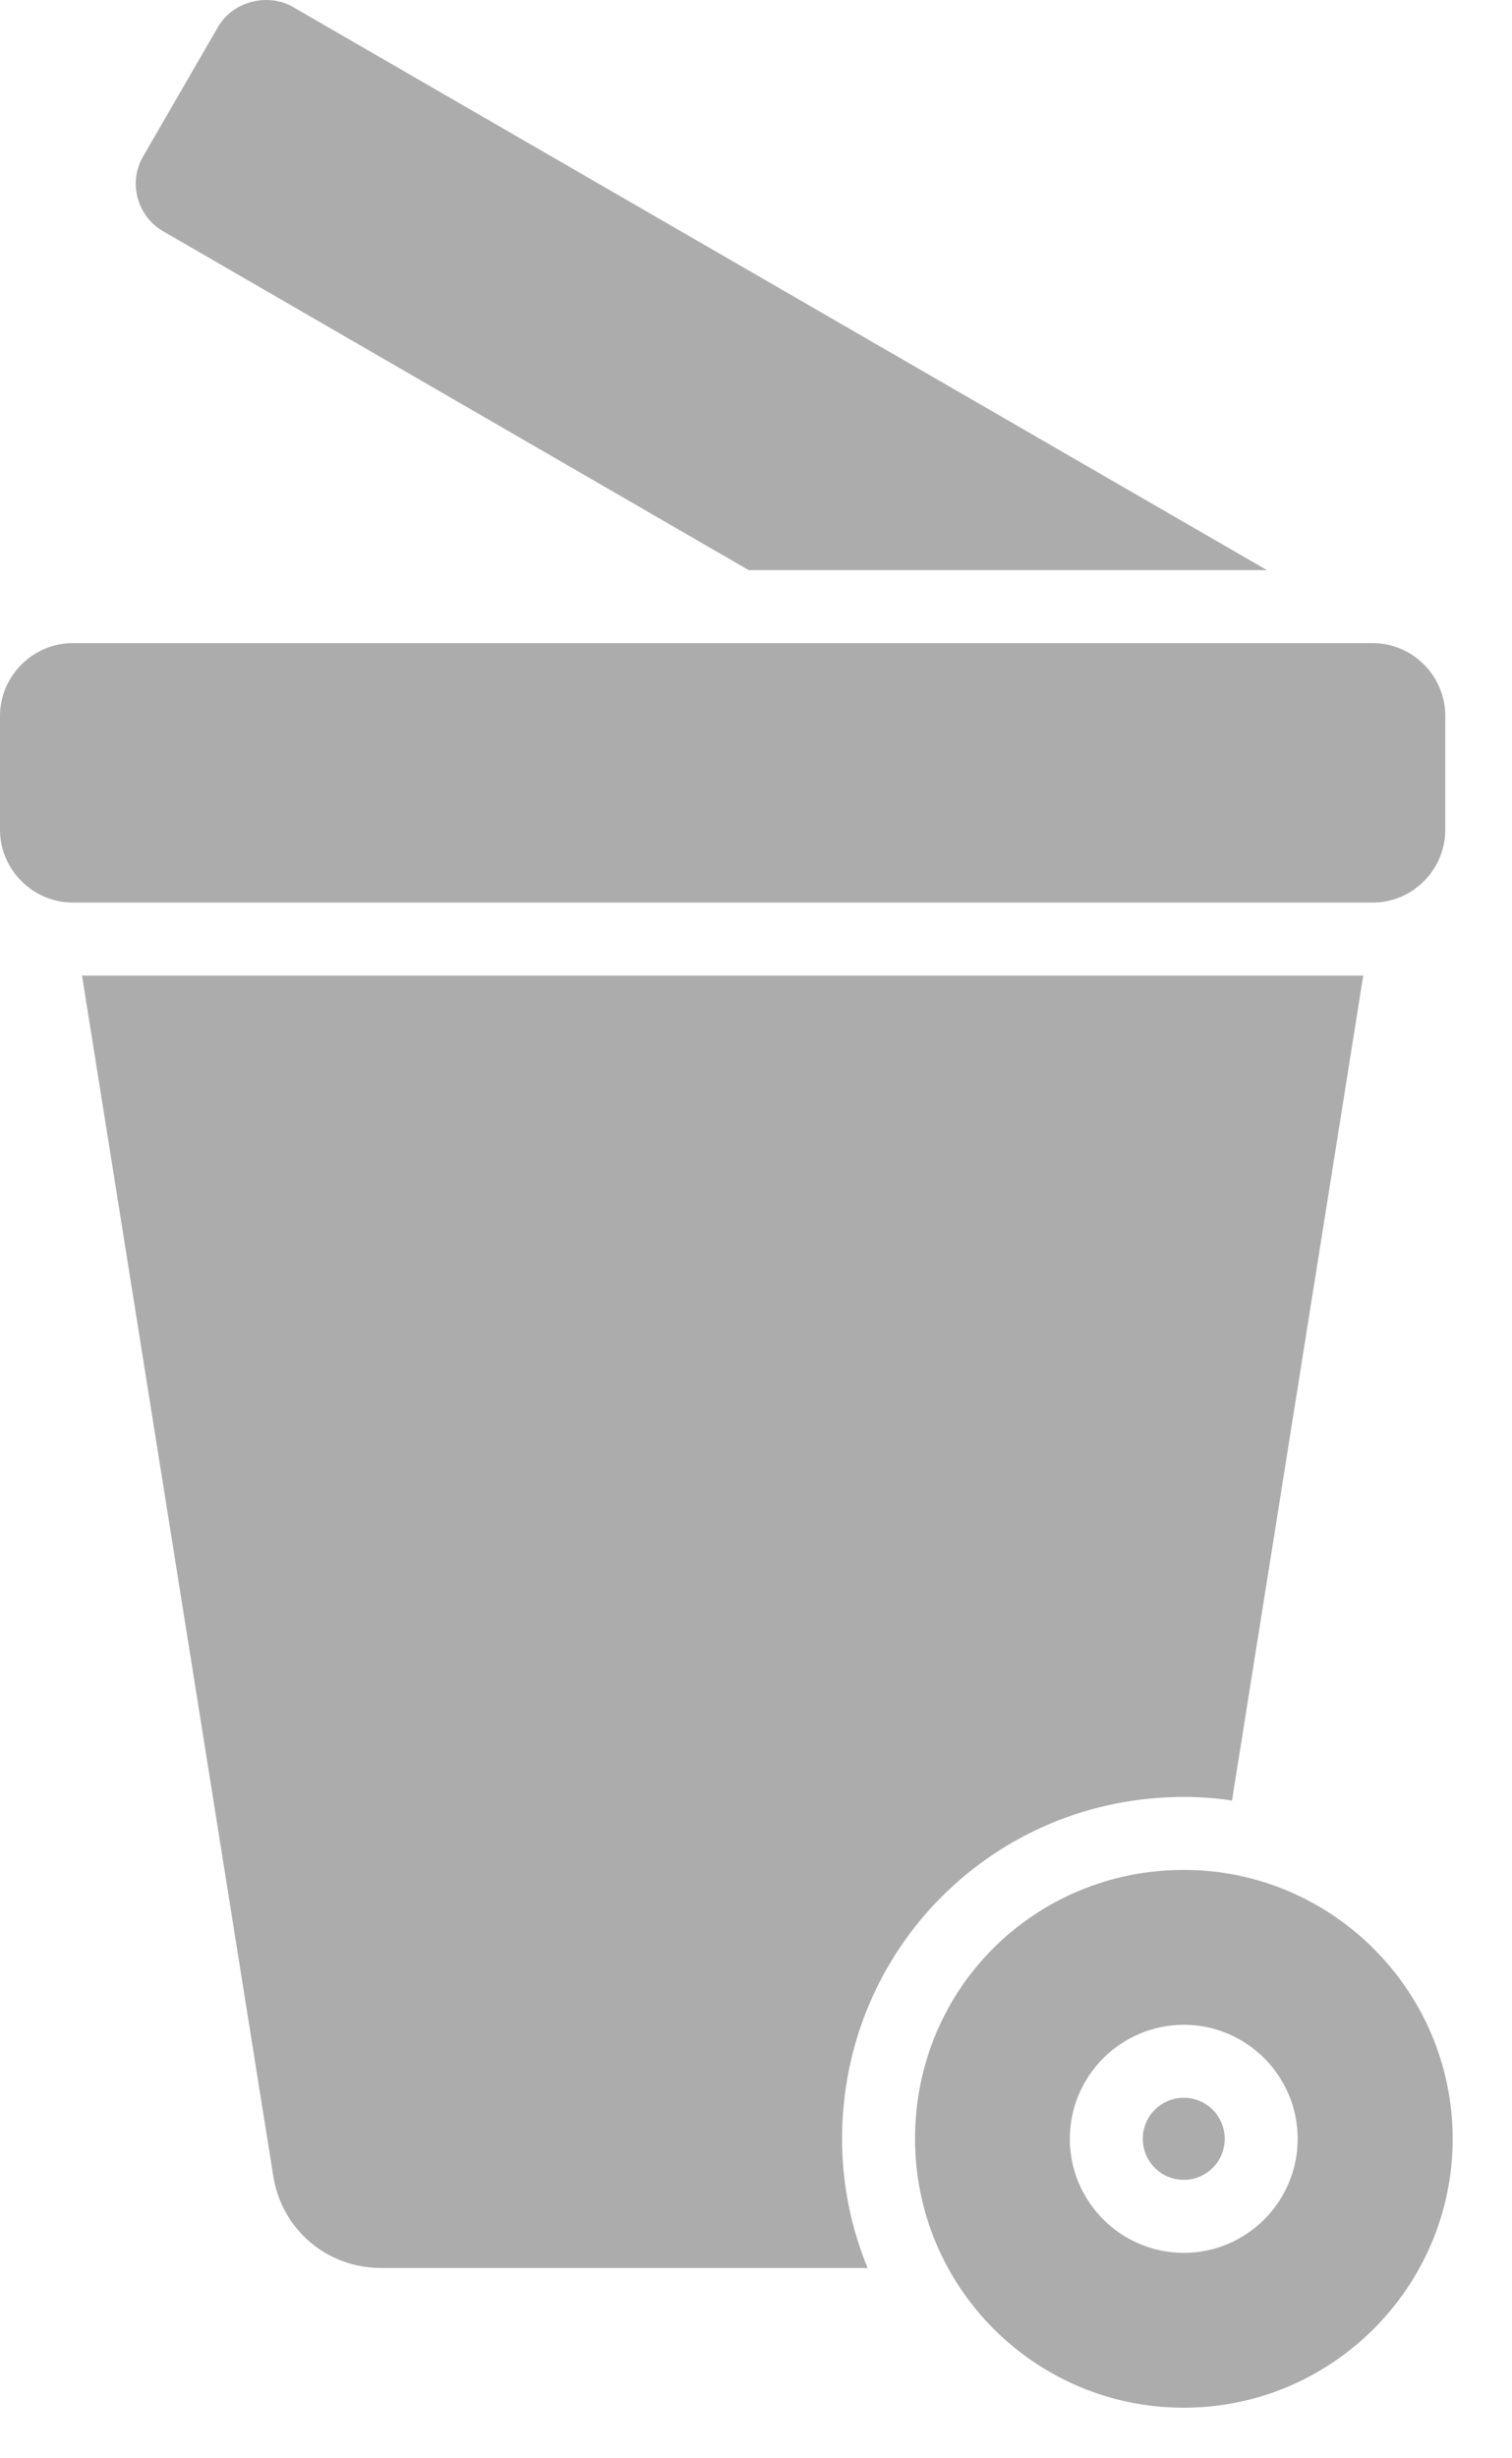 <svg width="16" height="26" viewBox="0 0 16 26" fill="none" xmlns="http://www.w3.org/2000/svg">
<g id="Frame 13">
<g id="Group 221">
<path id="Vector" d="M13.407 6.03H7.923L1.725 2.445C1.451 2.286 1.355 1.931 1.513 1.657L2.308 0.283C2.462 0.017 2.829 -0.079 3.095 0.071L13.407 6.03ZM15.294 7.574V8.774C15.294 9.198 14.951 9.546 14.523 9.546H0.772C0.347 9.546 0 9.198 0 8.774V7.574C0 7.149 0.347 6.802 0.772 6.802H14.523C14.951 6.802 15.294 7.149 15.294 7.574ZM14.426 10.318L13.037 19.044C12.871 19.017 12.701 19.005 12.527 19.005C10.519 19.005 8.911 20.611 8.911 22.621C8.911 23.088 9 23.547 9.181 23.987H4.033C3.458 23.987 2.979 23.578 2.891 23.011L0.868 10.318H14.426Z" fill="#ACACAC"/>
<path id="Vector_2" d="M12.527 23.055C12.766 23.055 12.96 22.861 12.96 22.621C12.96 22.381 12.766 22.187 12.527 22.187C12.287 22.187 12.093 22.381 12.093 22.621C12.093 22.861 12.287 23.055 12.527 23.055Z" fill="#ACACAC"/>
<path id="Vector_3" d="M12.527 19.777C10.959 19.777 9.683 21.023 9.683 22.621C9.683 24.189 10.953 25.465 12.527 25.465C14.094 25.465 15.372 24.188 15.372 22.621C15.372 21.054 14.094 19.777 12.527 19.777ZM12.527 23.827C11.862 23.827 11.321 23.286 11.321 22.621C11.321 21.956 11.862 21.415 12.527 21.415C13.191 21.415 13.732 21.956 13.732 22.621C13.732 23.286 13.191 23.827 12.527 23.827Z" fill="#ACACAC"/>
</g>
</g>
</svg>
